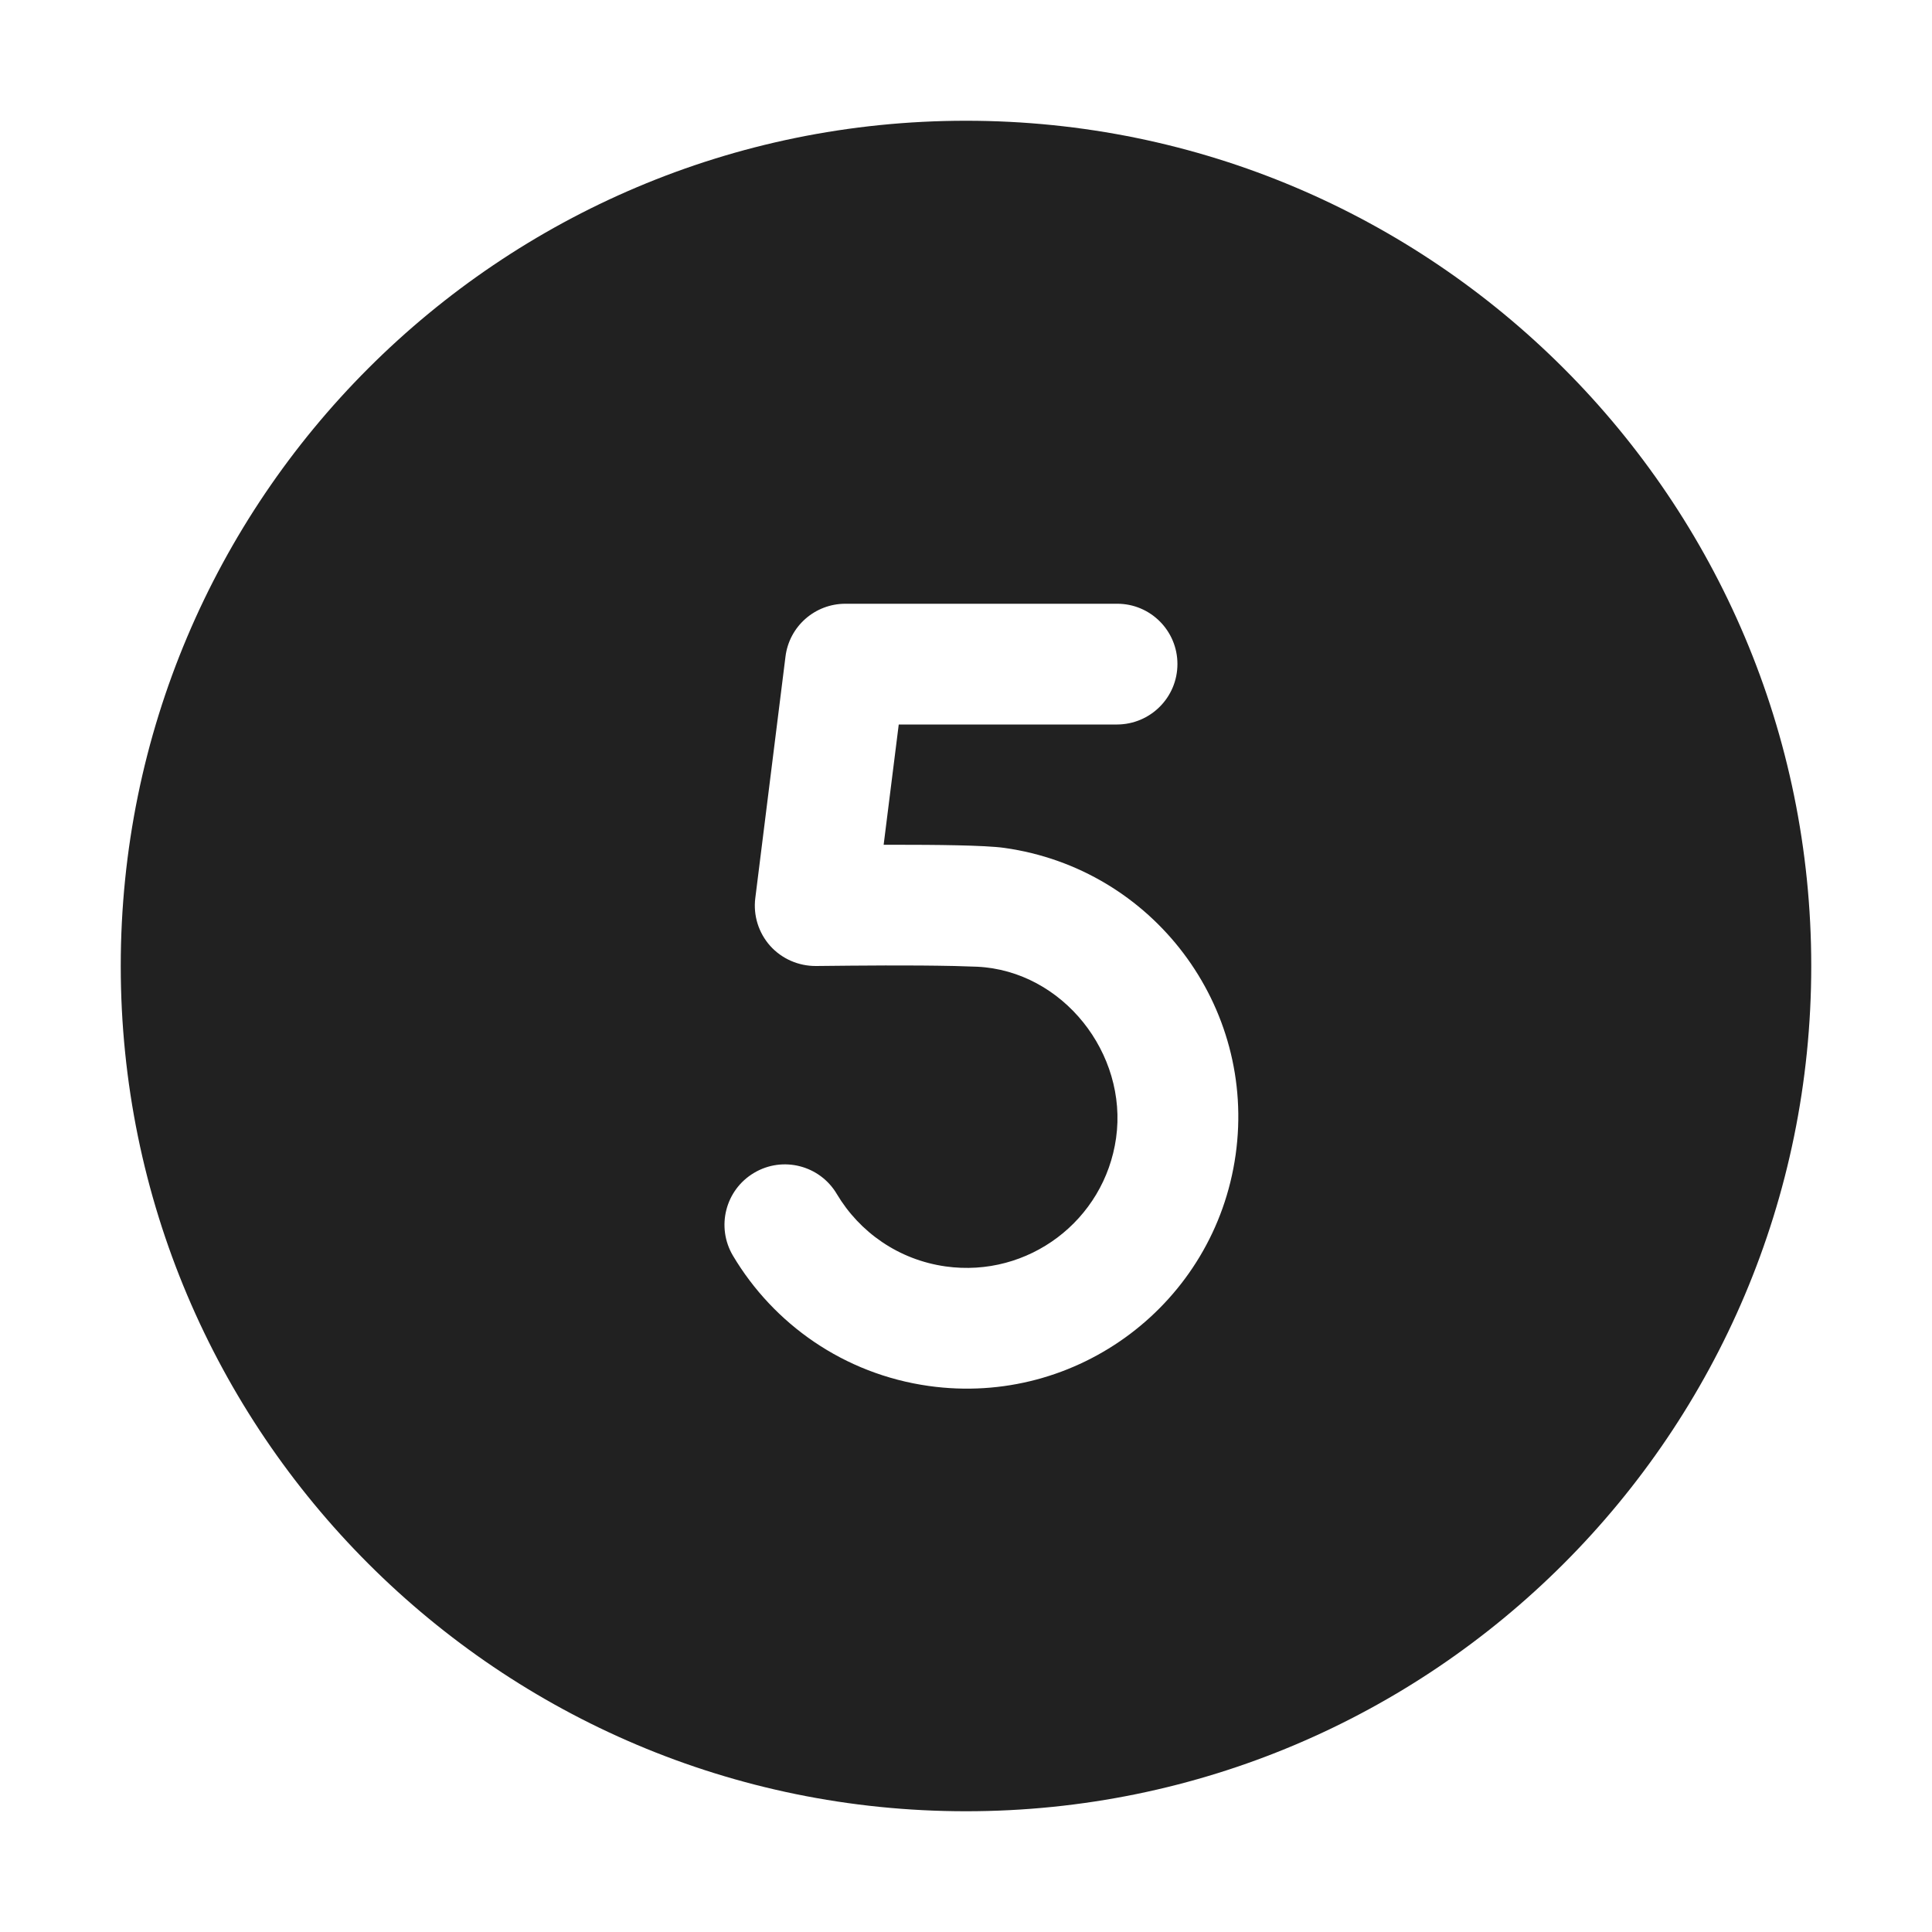 <svg width="16" height="16" viewBox="0 0 16 16" fill="none" xmlns="http://www.w3.org/2000/svg">
<path d="M1 8C1 4.134 4.134 1 8 1C11.866 1 15 4.134 15 8C15 11.866 11.866 15 8 15C4.134 15 1 11.866 1 8ZM7.443 6L9.251 6C9.527 5.999 9.751 5.776 9.751 5.499C9.751 5.223 9.527 4.999 9.251 5L7.001 5C6.749 5 6.536 5.187 6.505 5.438L6.255 7.438C6.237 7.581 6.282 7.725 6.378 7.833C6.475 7.941 6.614 8.001 6.758 8L6.761 8C7.142 7.996 7.524 7.992 7.905 8C7.978 8.002 8.042 8.004 8.093 8.006C8.801 8.04 9.341 8.725 9.243 9.424C9.147 10.108 8.515 10.584 7.831 10.488C7.441 10.433 7.118 10.204 6.93 9.888C6.789 9.65 6.482 9.572 6.245 9.713C6.007 9.854 5.929 10.161 6.07 10.399C6.406 10.964 6.988 11.379 7.692 11.478C8.923 11.651 10.06 10.794 10.233 9.563C10.406 8.333 9.549 7.195 8.318 7.022C8.157 6.999 7.736 6.996 7.412 6.996L7.318 6.996L7.443 6Z" fill="#212121"/>
</svg>
